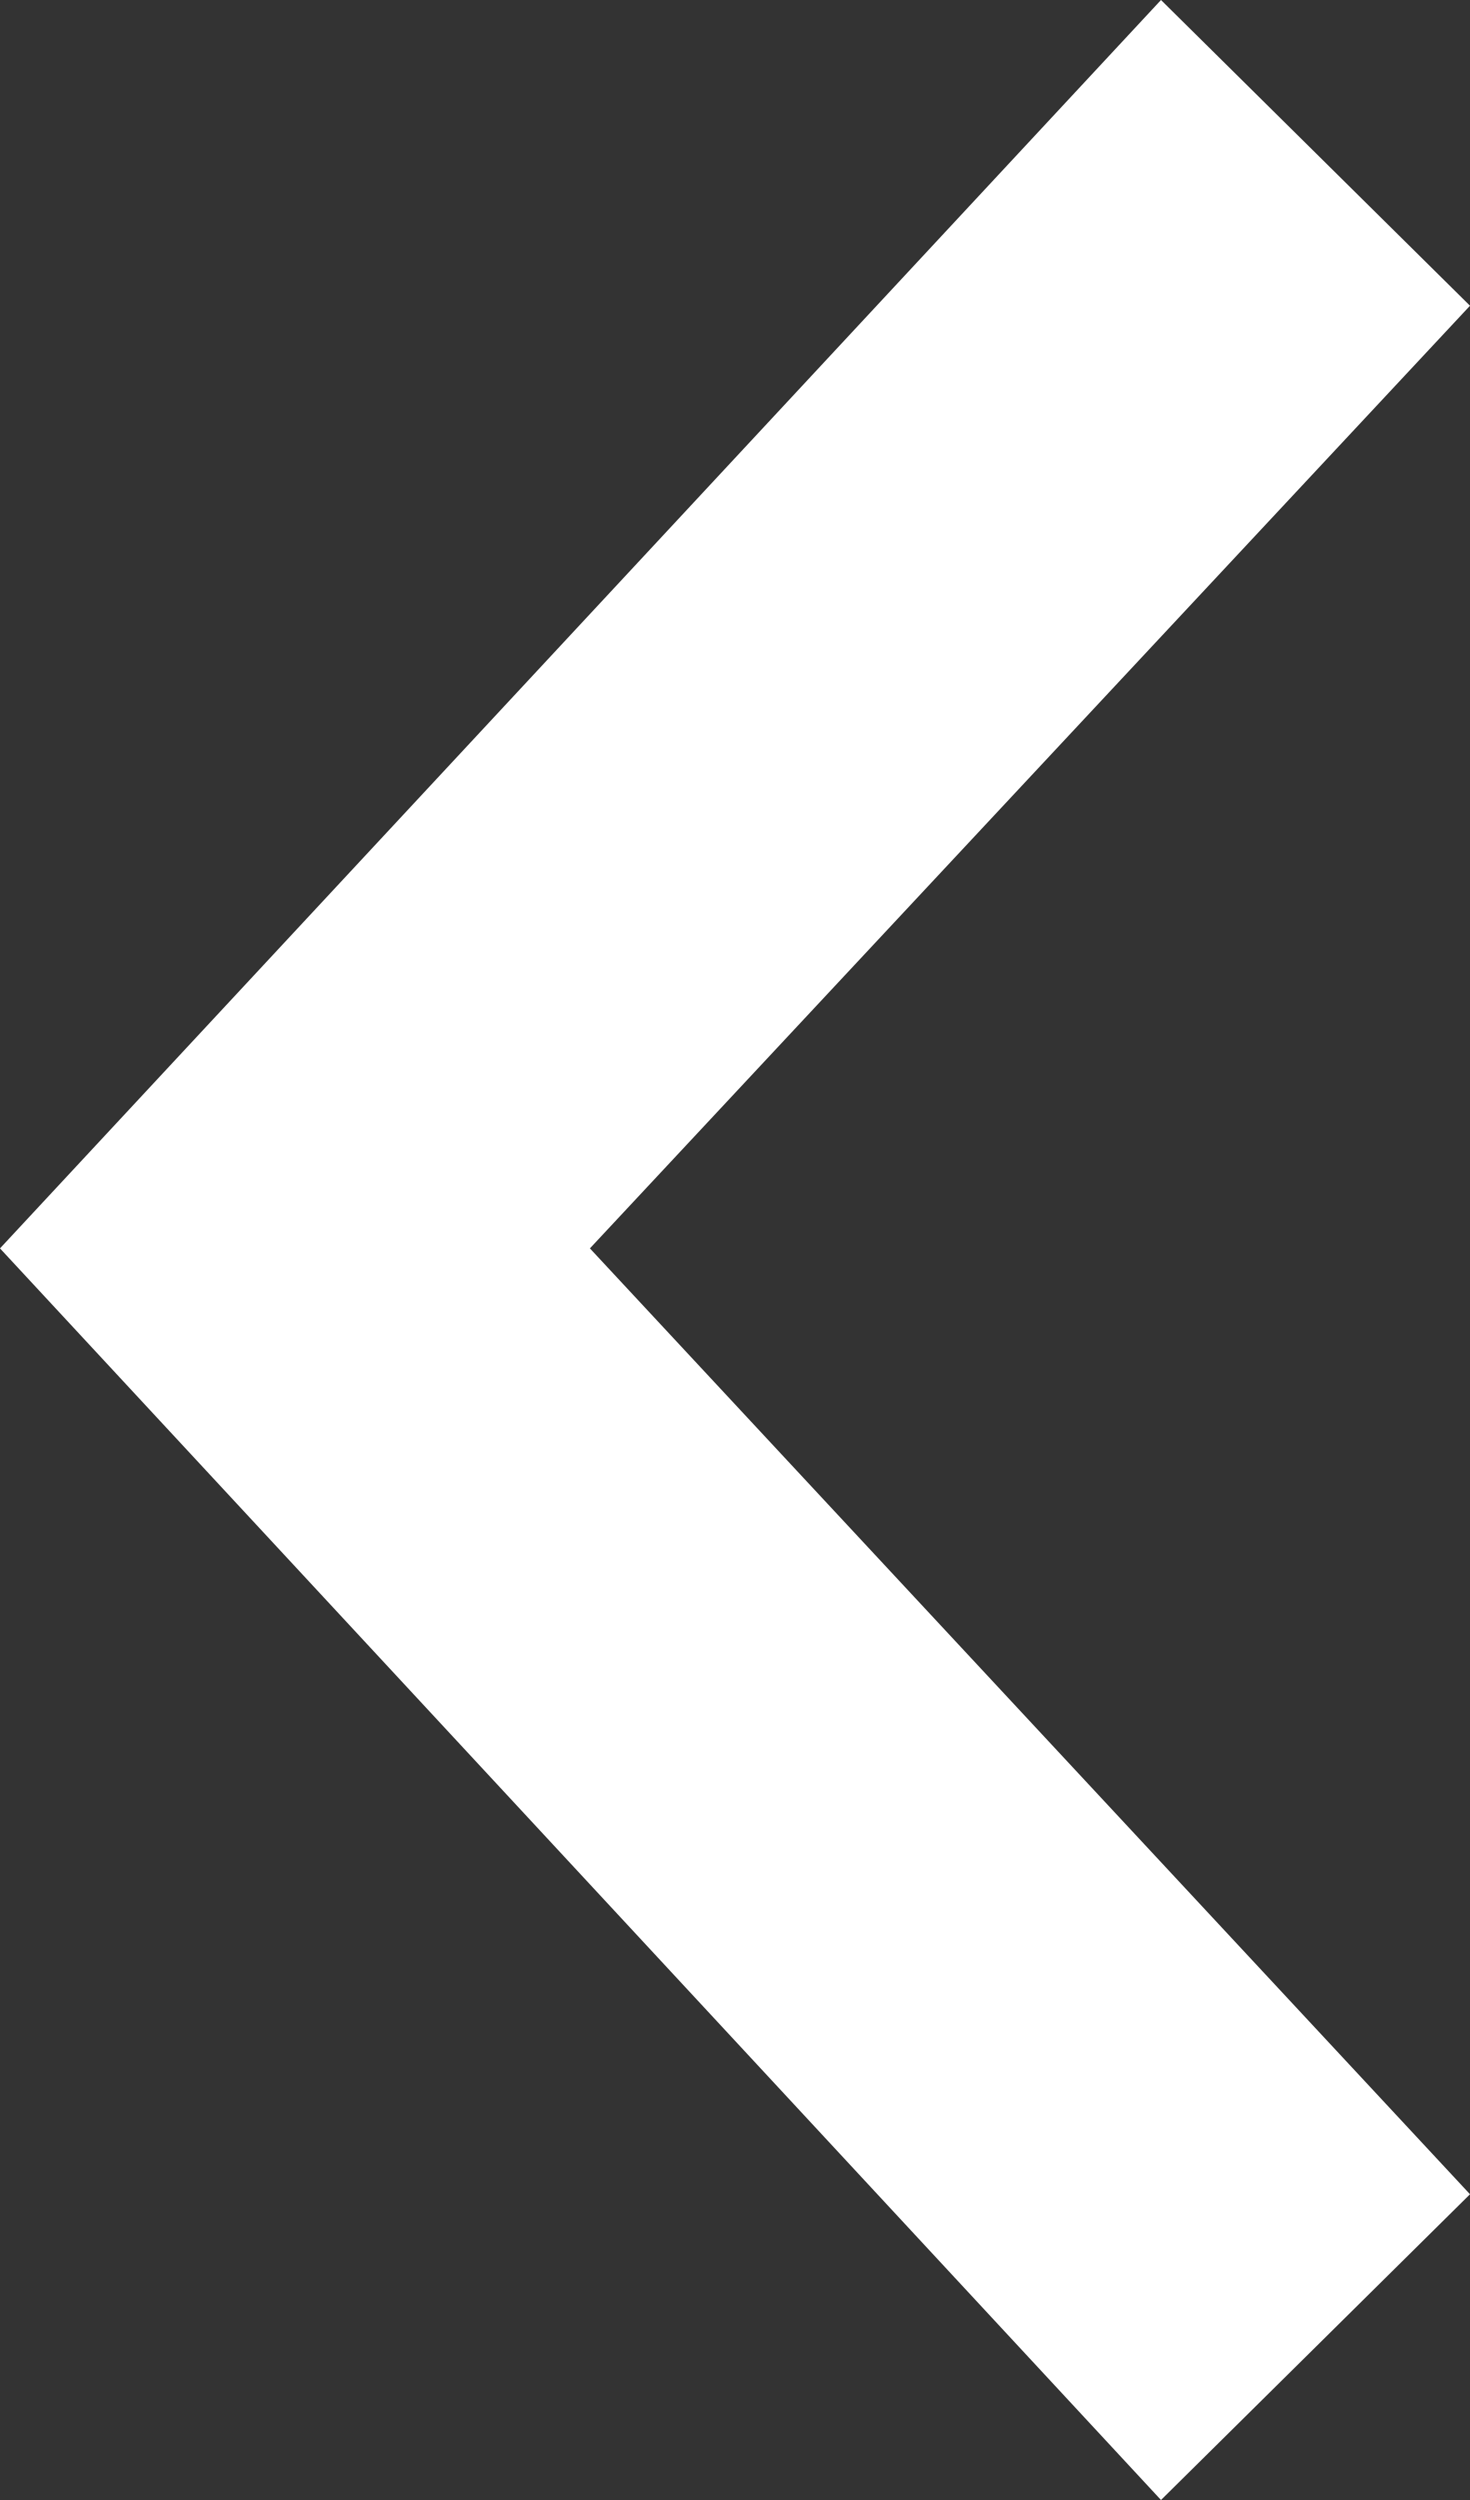 <svg xmlns="http://www.w3.org/2000/svg" width="10" height="17" viewBox="0 0 10 17">
    <rect x="0" y="0" width="10" height="17" fill="#333333" stroke="none"/>
    <g fill="none" fill-rule="evenodd">
        <g fill="#FFF">
            <path d="M561.013 1404.489L567 1410.921 564.898 1413 557 1404.489 564.898 1396 567 1398.079z" transform="translate(-557, -1396) translate(562, 1404.5) rotate(-360) translate(-562, -1404.5)"/>
        </g>
    </g>
</svg>
